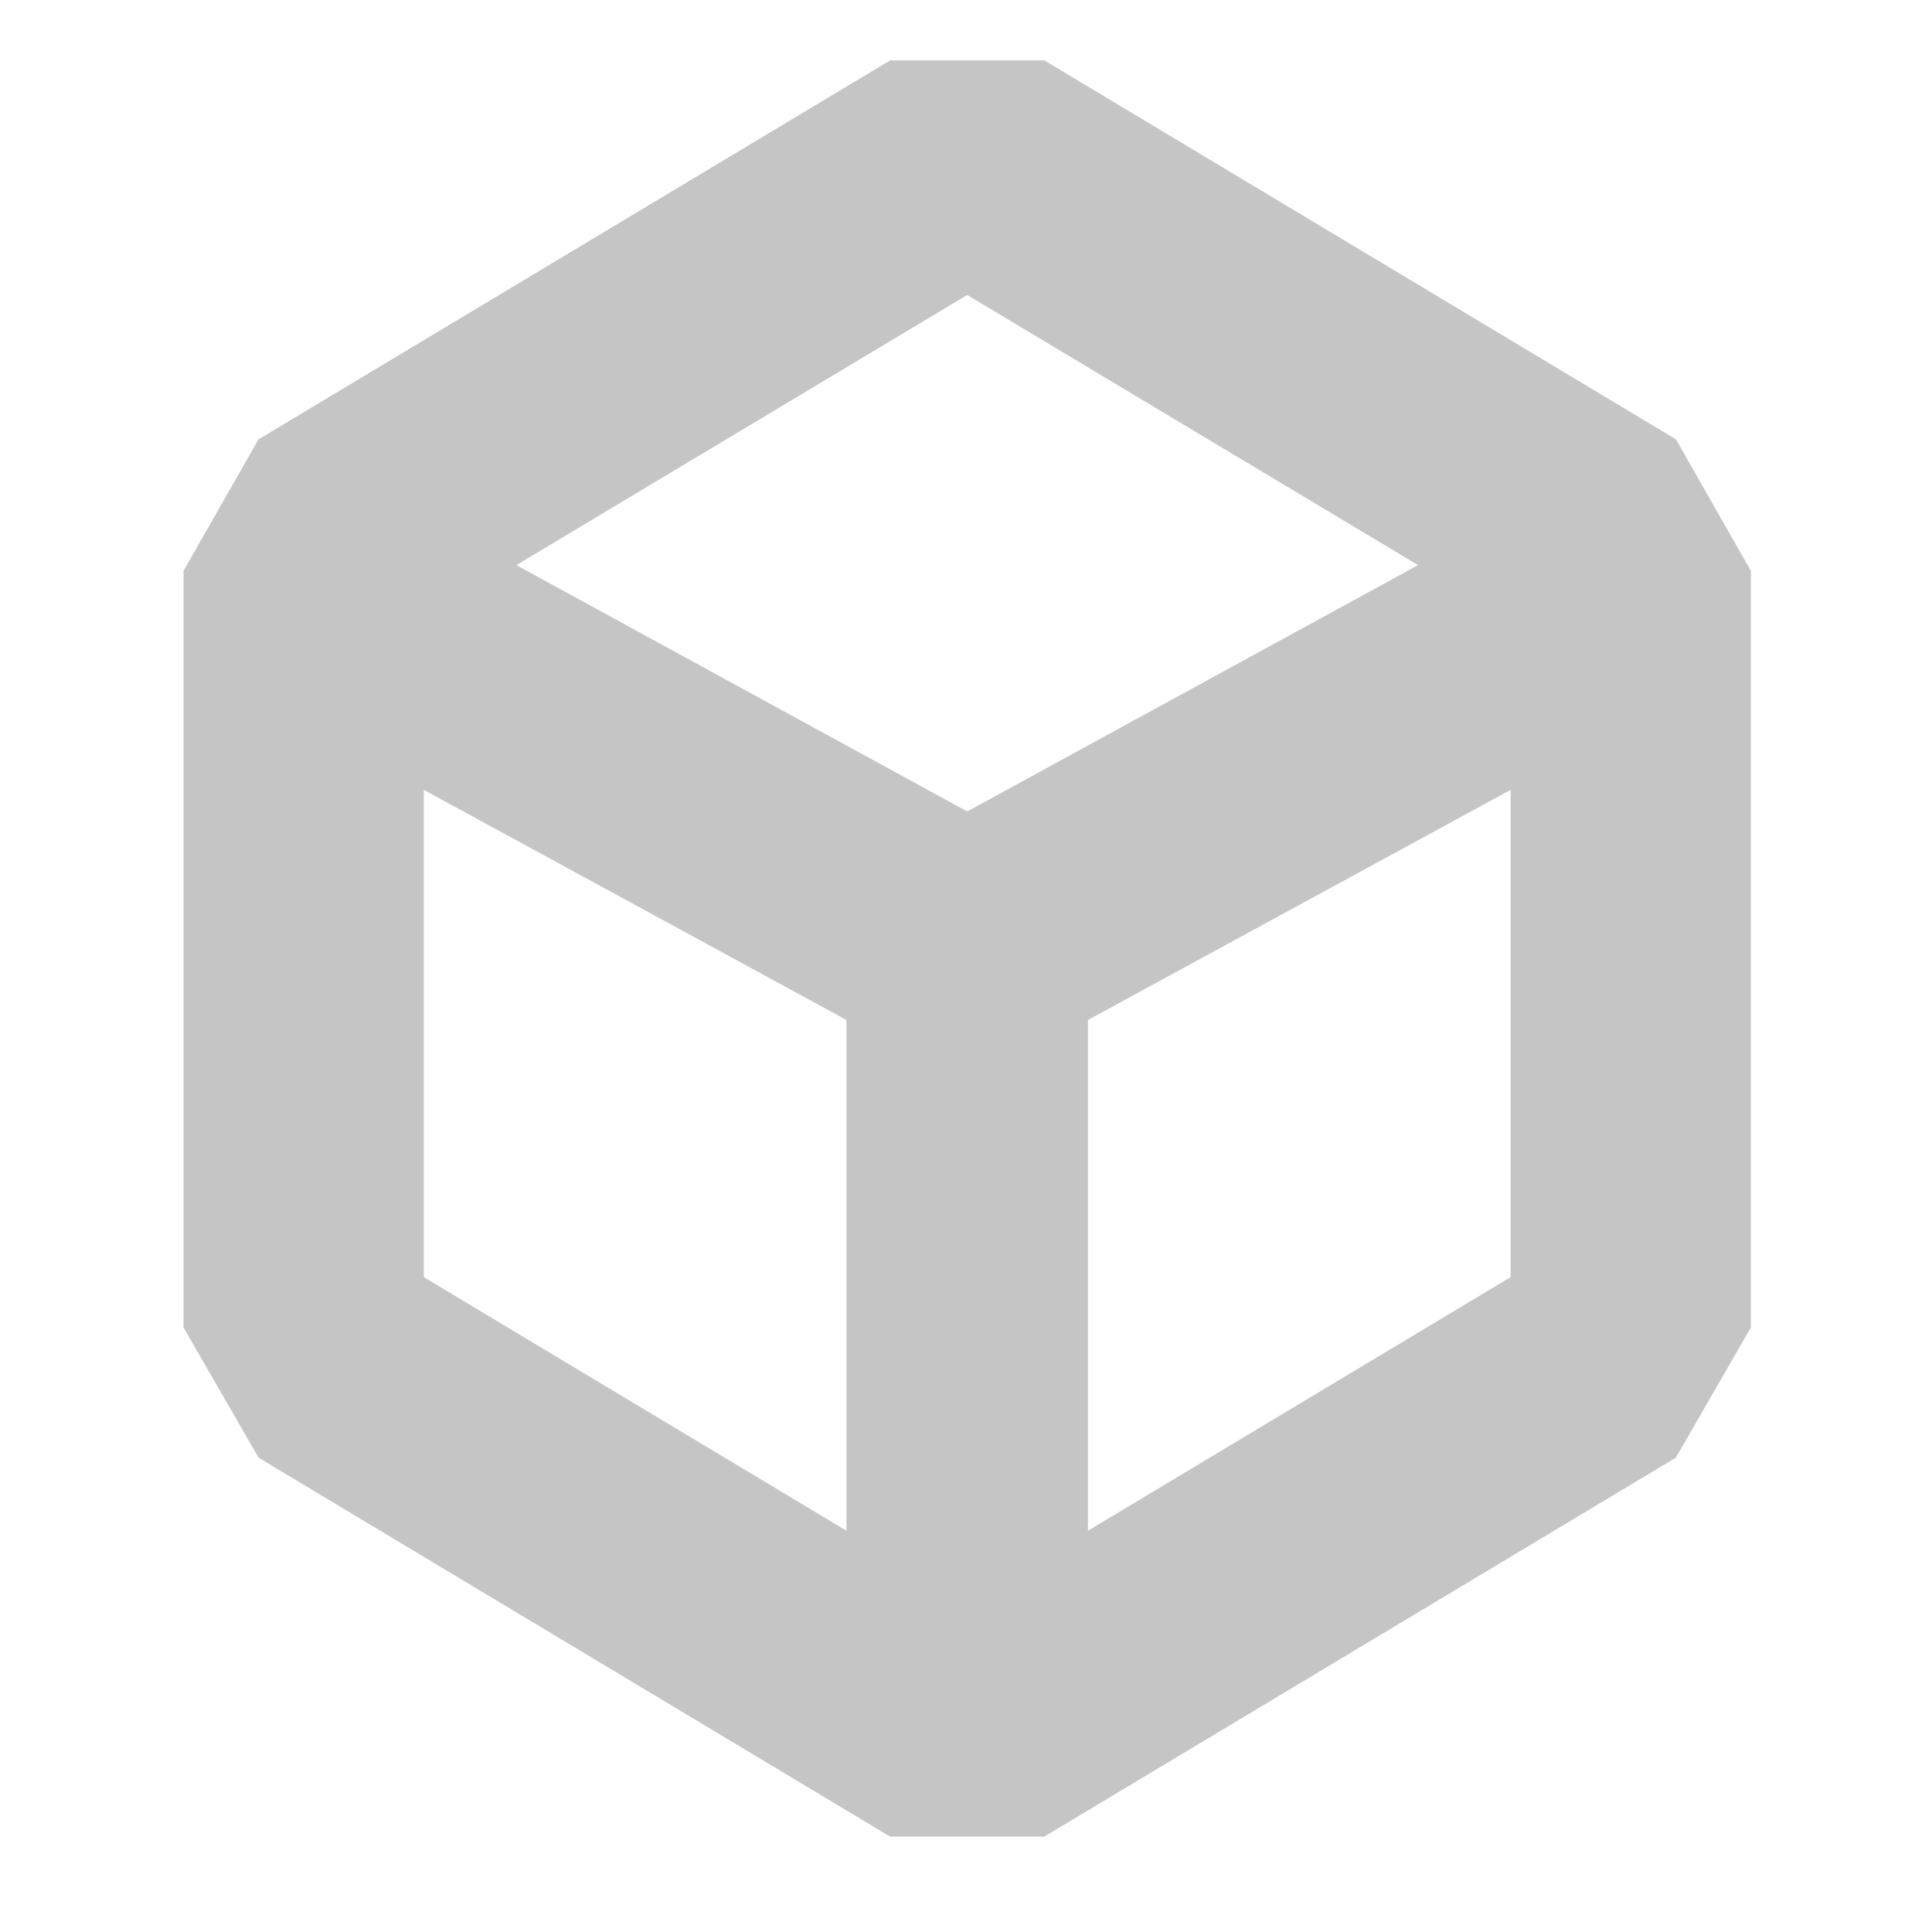 <svg xmlns="http://www.w3.org/2000/svg" width="1em" height="1em" viewBox="0 0 16 16">
    <path stroke-width="1" stroke="#C5C5C5" fill="#C5C5C5" d="m13.51 4l-5-3h-1l-5 3l-.49.86v6l.49.85l5 3h1l5-3l.49-.85v-6L13.51 4zm-6 9.56l-4.5-2.7V5.7l4.5 2.45v5.41zM3.27 4.7l4.74-2.84l4.74 2.84l-4.74 2.59L3.27 4.7zm9.74 6.16l-4.5 2.7V8.15l4.5-2.45v5.16z"/>
</svg>